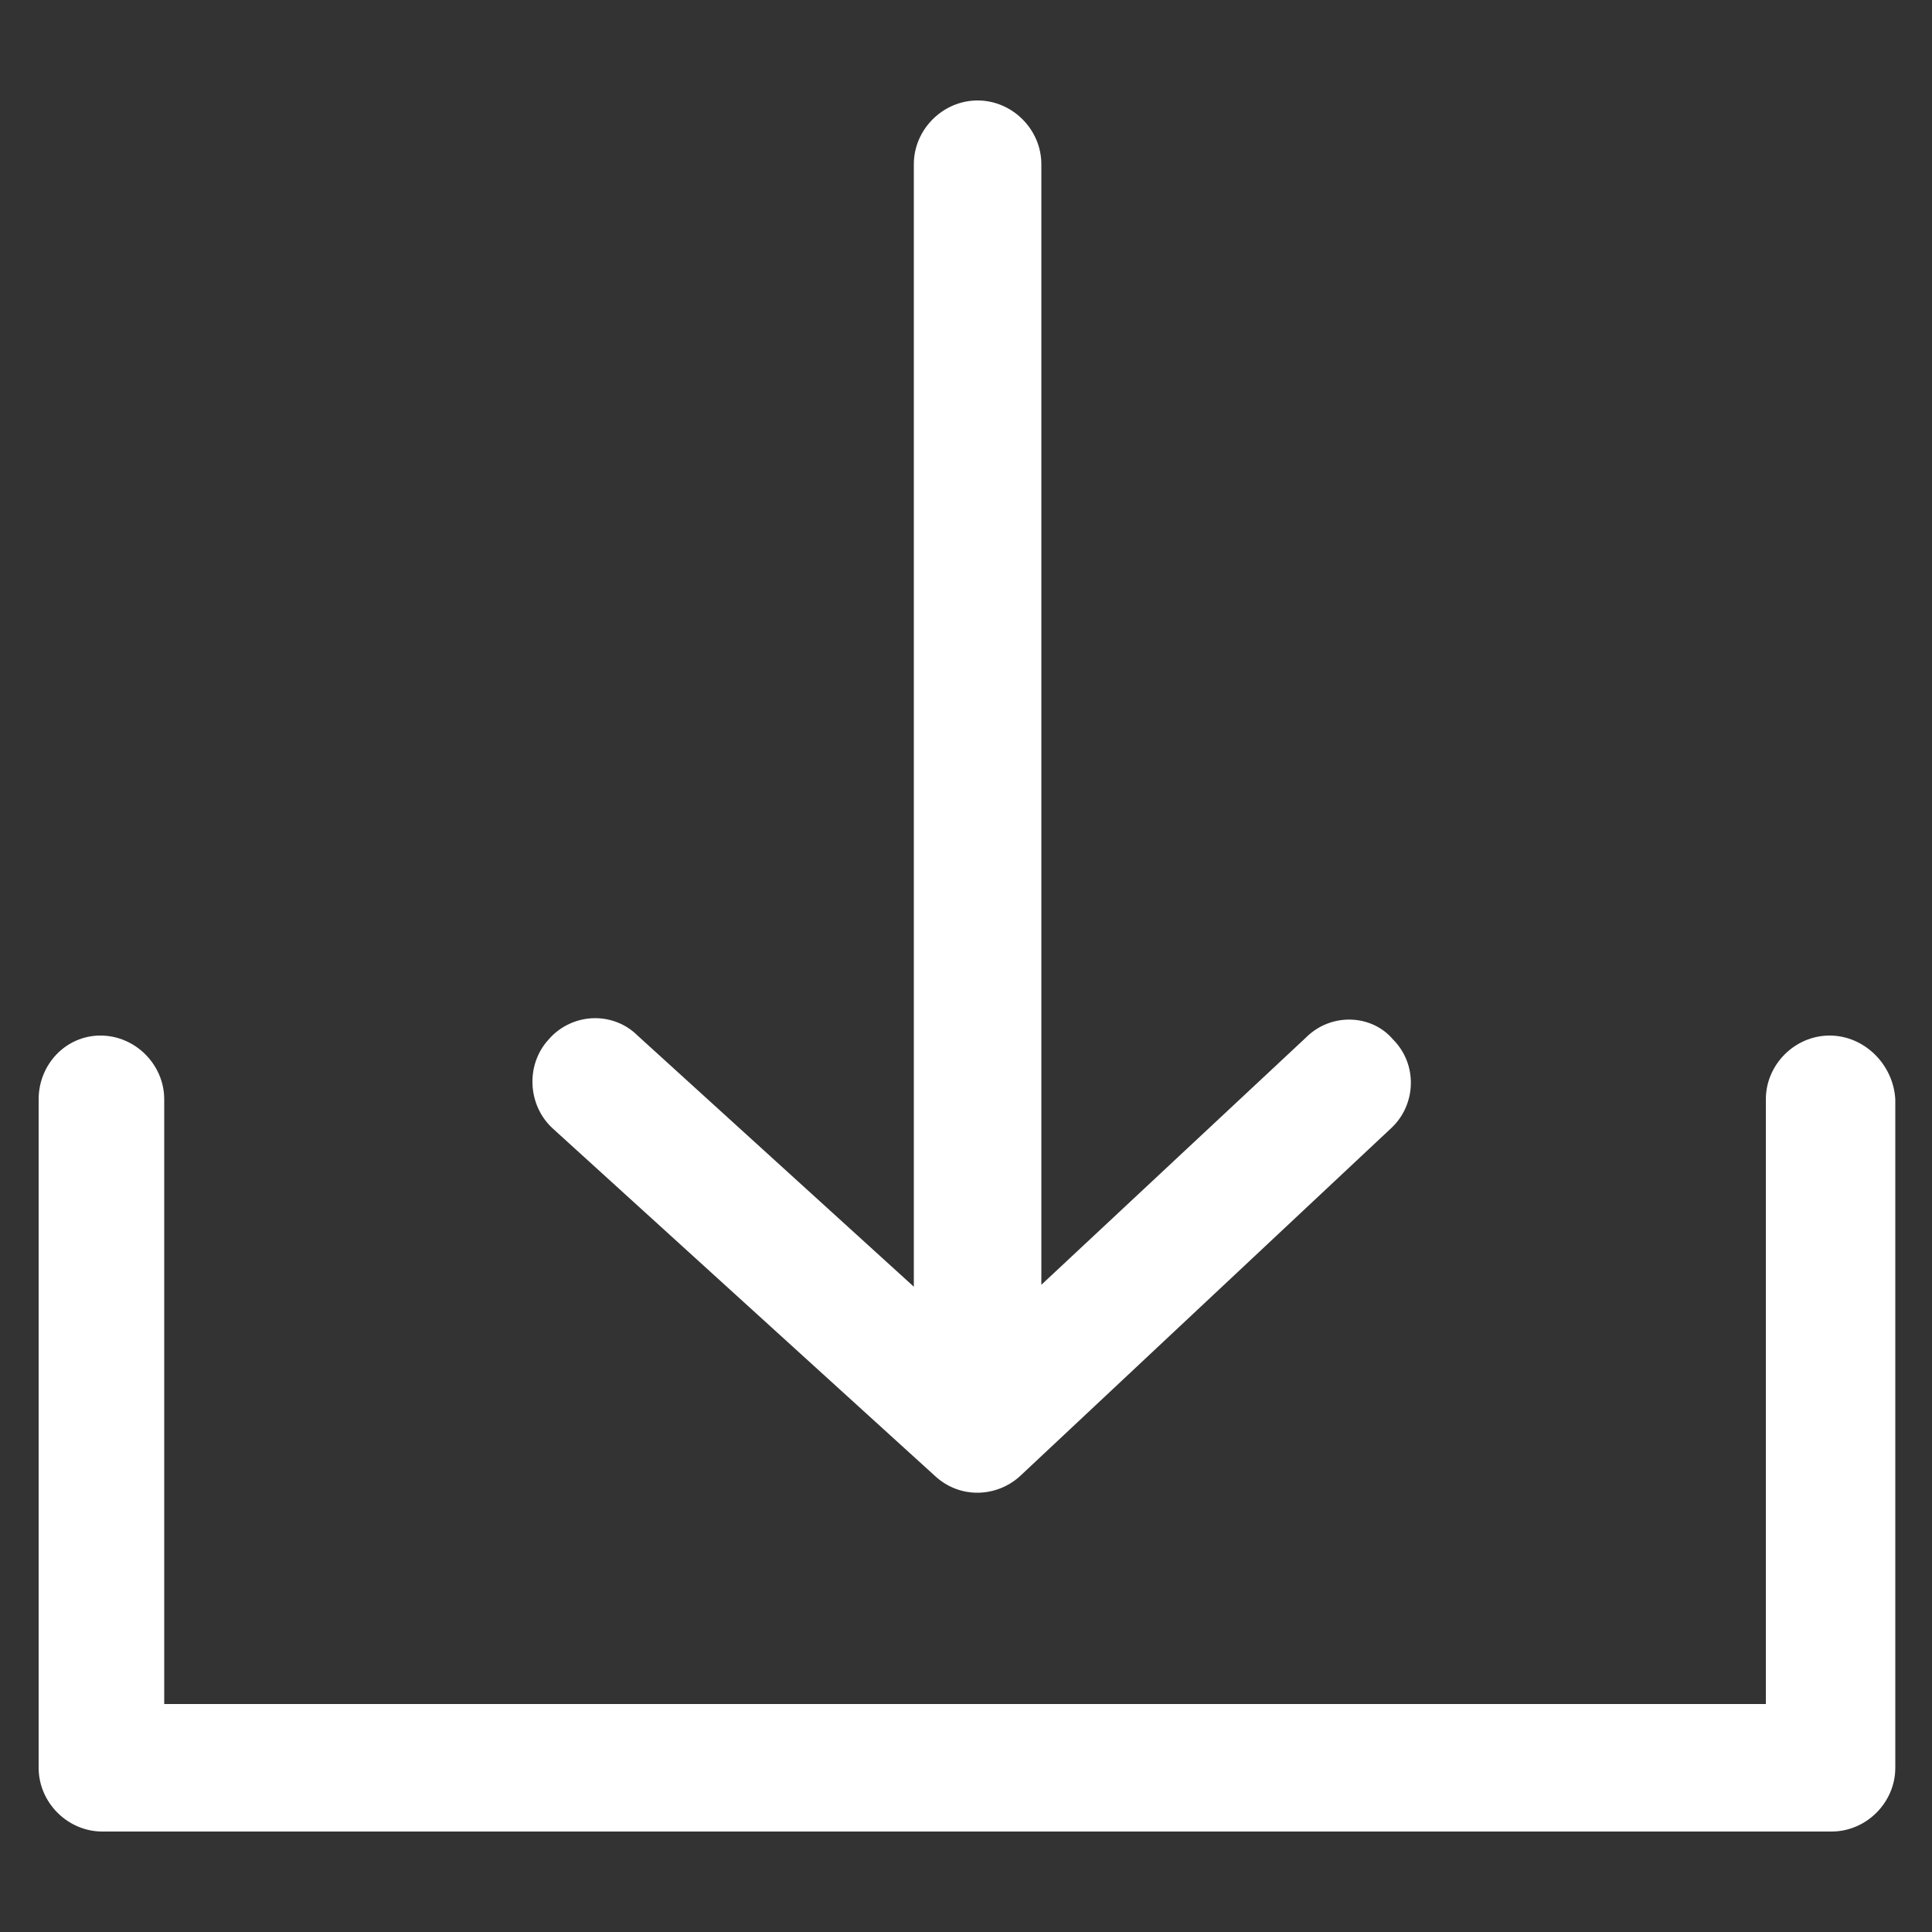 <svg fill="#fff" xmlns="http://www.w3.org/2000/svg" xmlns:xlink="http://www.w3.org/1999/xlink" version="1.1" x="0px" y="0px" viewBox="0 0 100 100" style="enable-background:new 0 0 100 100;" xml:space="preserve"><rect x="0" y="0" width="100" height="100" fill="#333333" stroke="none"/><path fill="#fff" d="M94.7,53.6c-1.8,0-3.3,1.5-3.3,3.3v31.3H8.5V56.9c0-1.8-1.5-3.3-3.3-3.3S2,55.1,2,56.9v34.6  c0,1.8,1.5,3.3,3.3,3.3h89.5c1.8,0,3.3-1.5,3.3-3.3V56.9C98,55.1,96.5,53.6,94.7,53.6z"/><path fill="#fff" d="M67.6,53.7L53.9,66.5l0-58c0-1.8-1.5-3.3-3.3-3.3c-1.8,0-3.3,1.5-3.3,3.3v58.1L33,53.6  c-0.6-0.6-1.4-0.9-2.2-0.9c-0.9,0-1.8,0.4-2.4,1.1c-1.2,1.3-1.1,3.4,0.2,4.6l19.8,18c1.3,1.2,3.2,1.1,4.4,0l19.2-18  c1.3-1.2,1.4-3.3,0.1-4.6C71,52.5,68.9,52.4,67.6,53.7z"/></svg>